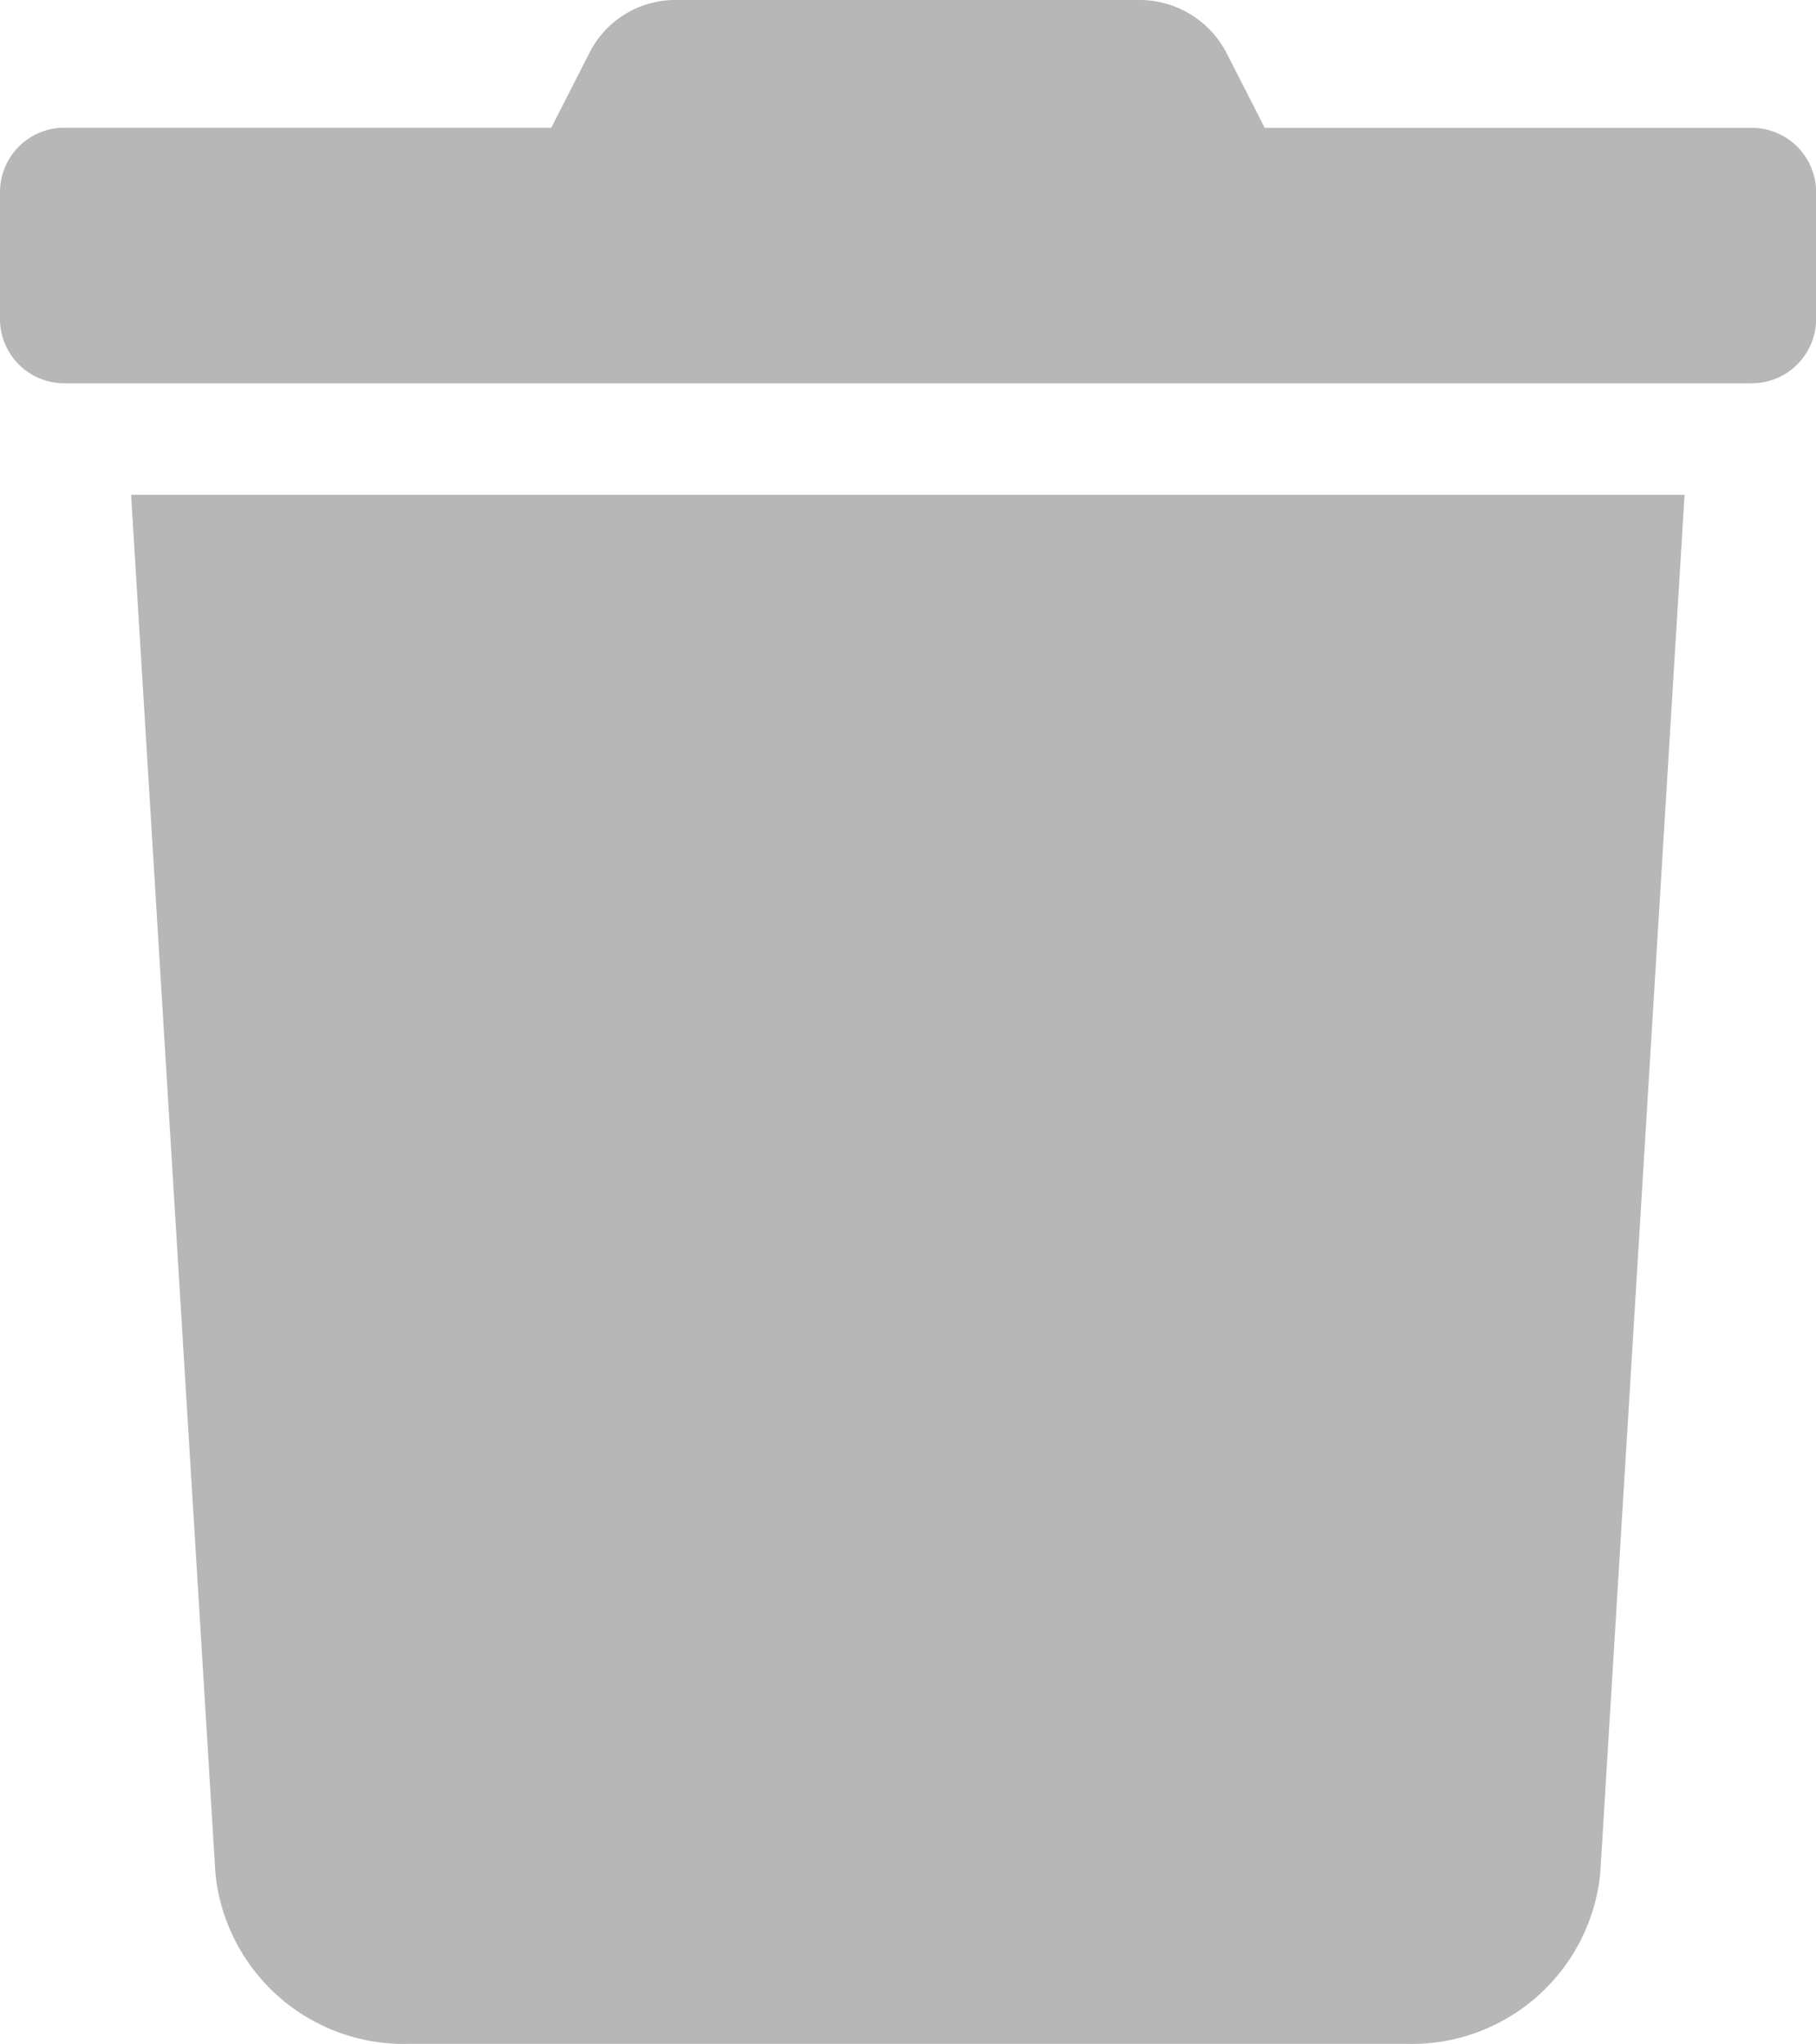 <svg xmlns="http://www.w3.org/2000/svg" width="16" height="18.002" viewBox="0 0 16 18.002">
  <g id="Group_9057" data-name="Group 9057" transform="translate(-54.713 -125.853)">
    <path id="Path_7970" data-name="Path 7970" d="M54.713,128.666v-1.125a.567.567,0,0,1,.572-.563H59.57l.335-.657a.848.848,0,0,1,.764-.468h4.083a.863.863,0,0,1,.768.468l.336.658h4.286a.567.567,0,0,1,.572.563h0v1.124a.567.567,0,0,1-.572.563H55.284A.566.566,0,0,1,54.713,128.666Z" transform="translate(0)" fill="#b7b7b7"/>
    <path id="Path_8022" data-name="Path 8022" d="M55.85,130.211l.743,12.144h0a1.669,1.669,0,0,0,1.71,1.5h8.781a1.669,1.669,0,0,0,1.71-1.5l.743-12.144Z" transform="translate(0.018)" fill="#b7b7b7"/>
  </g>
</svg>
